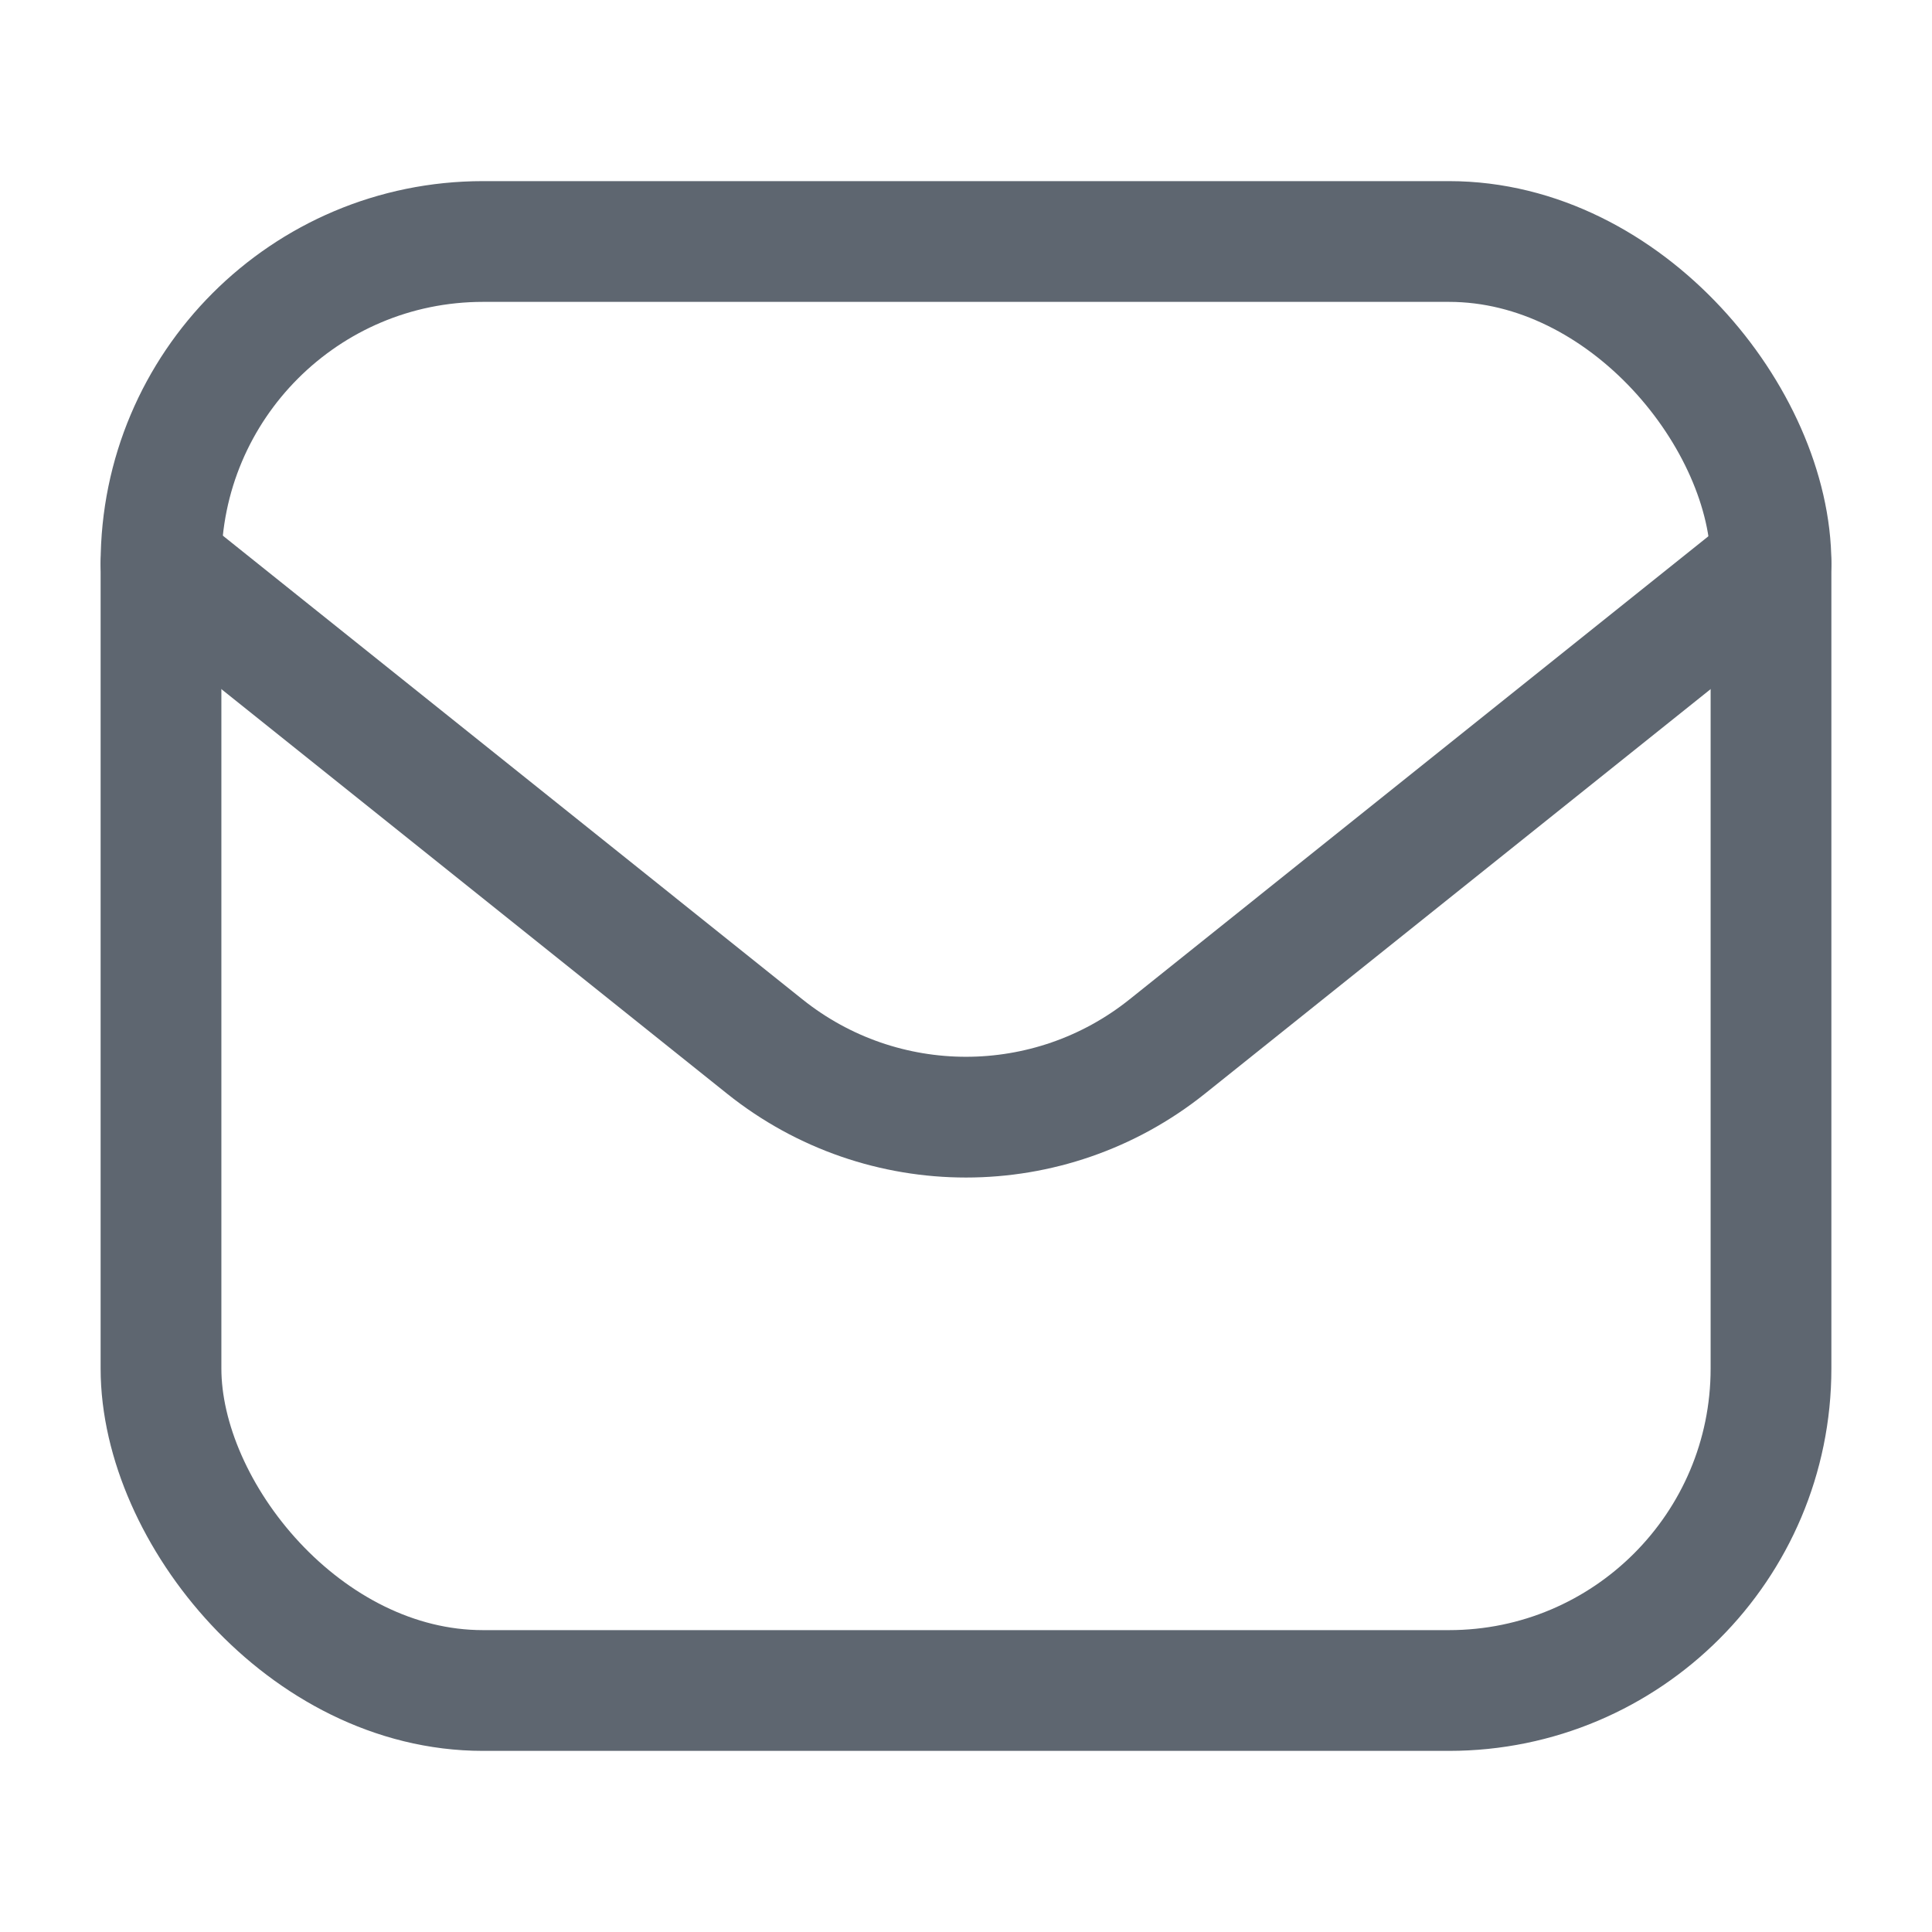 <svg width="24" height="24" viewBox="0 0 24 24" fill="none" xmlns="http://www.w3.org/2000/svg">
<rect x="2" y="3" width="20" height="18" rx="4" stroke="#5E6670" stroke-width="1.5"/>
<path d="M2 7L9.501 13.001C10.962 14.17 13.038 14.17 14.499 13.001L22 7" stroke="#5E6670" stroke-width="1.5" stroke-linecap="round" stroke-linejoin="round"/>
</svg>
